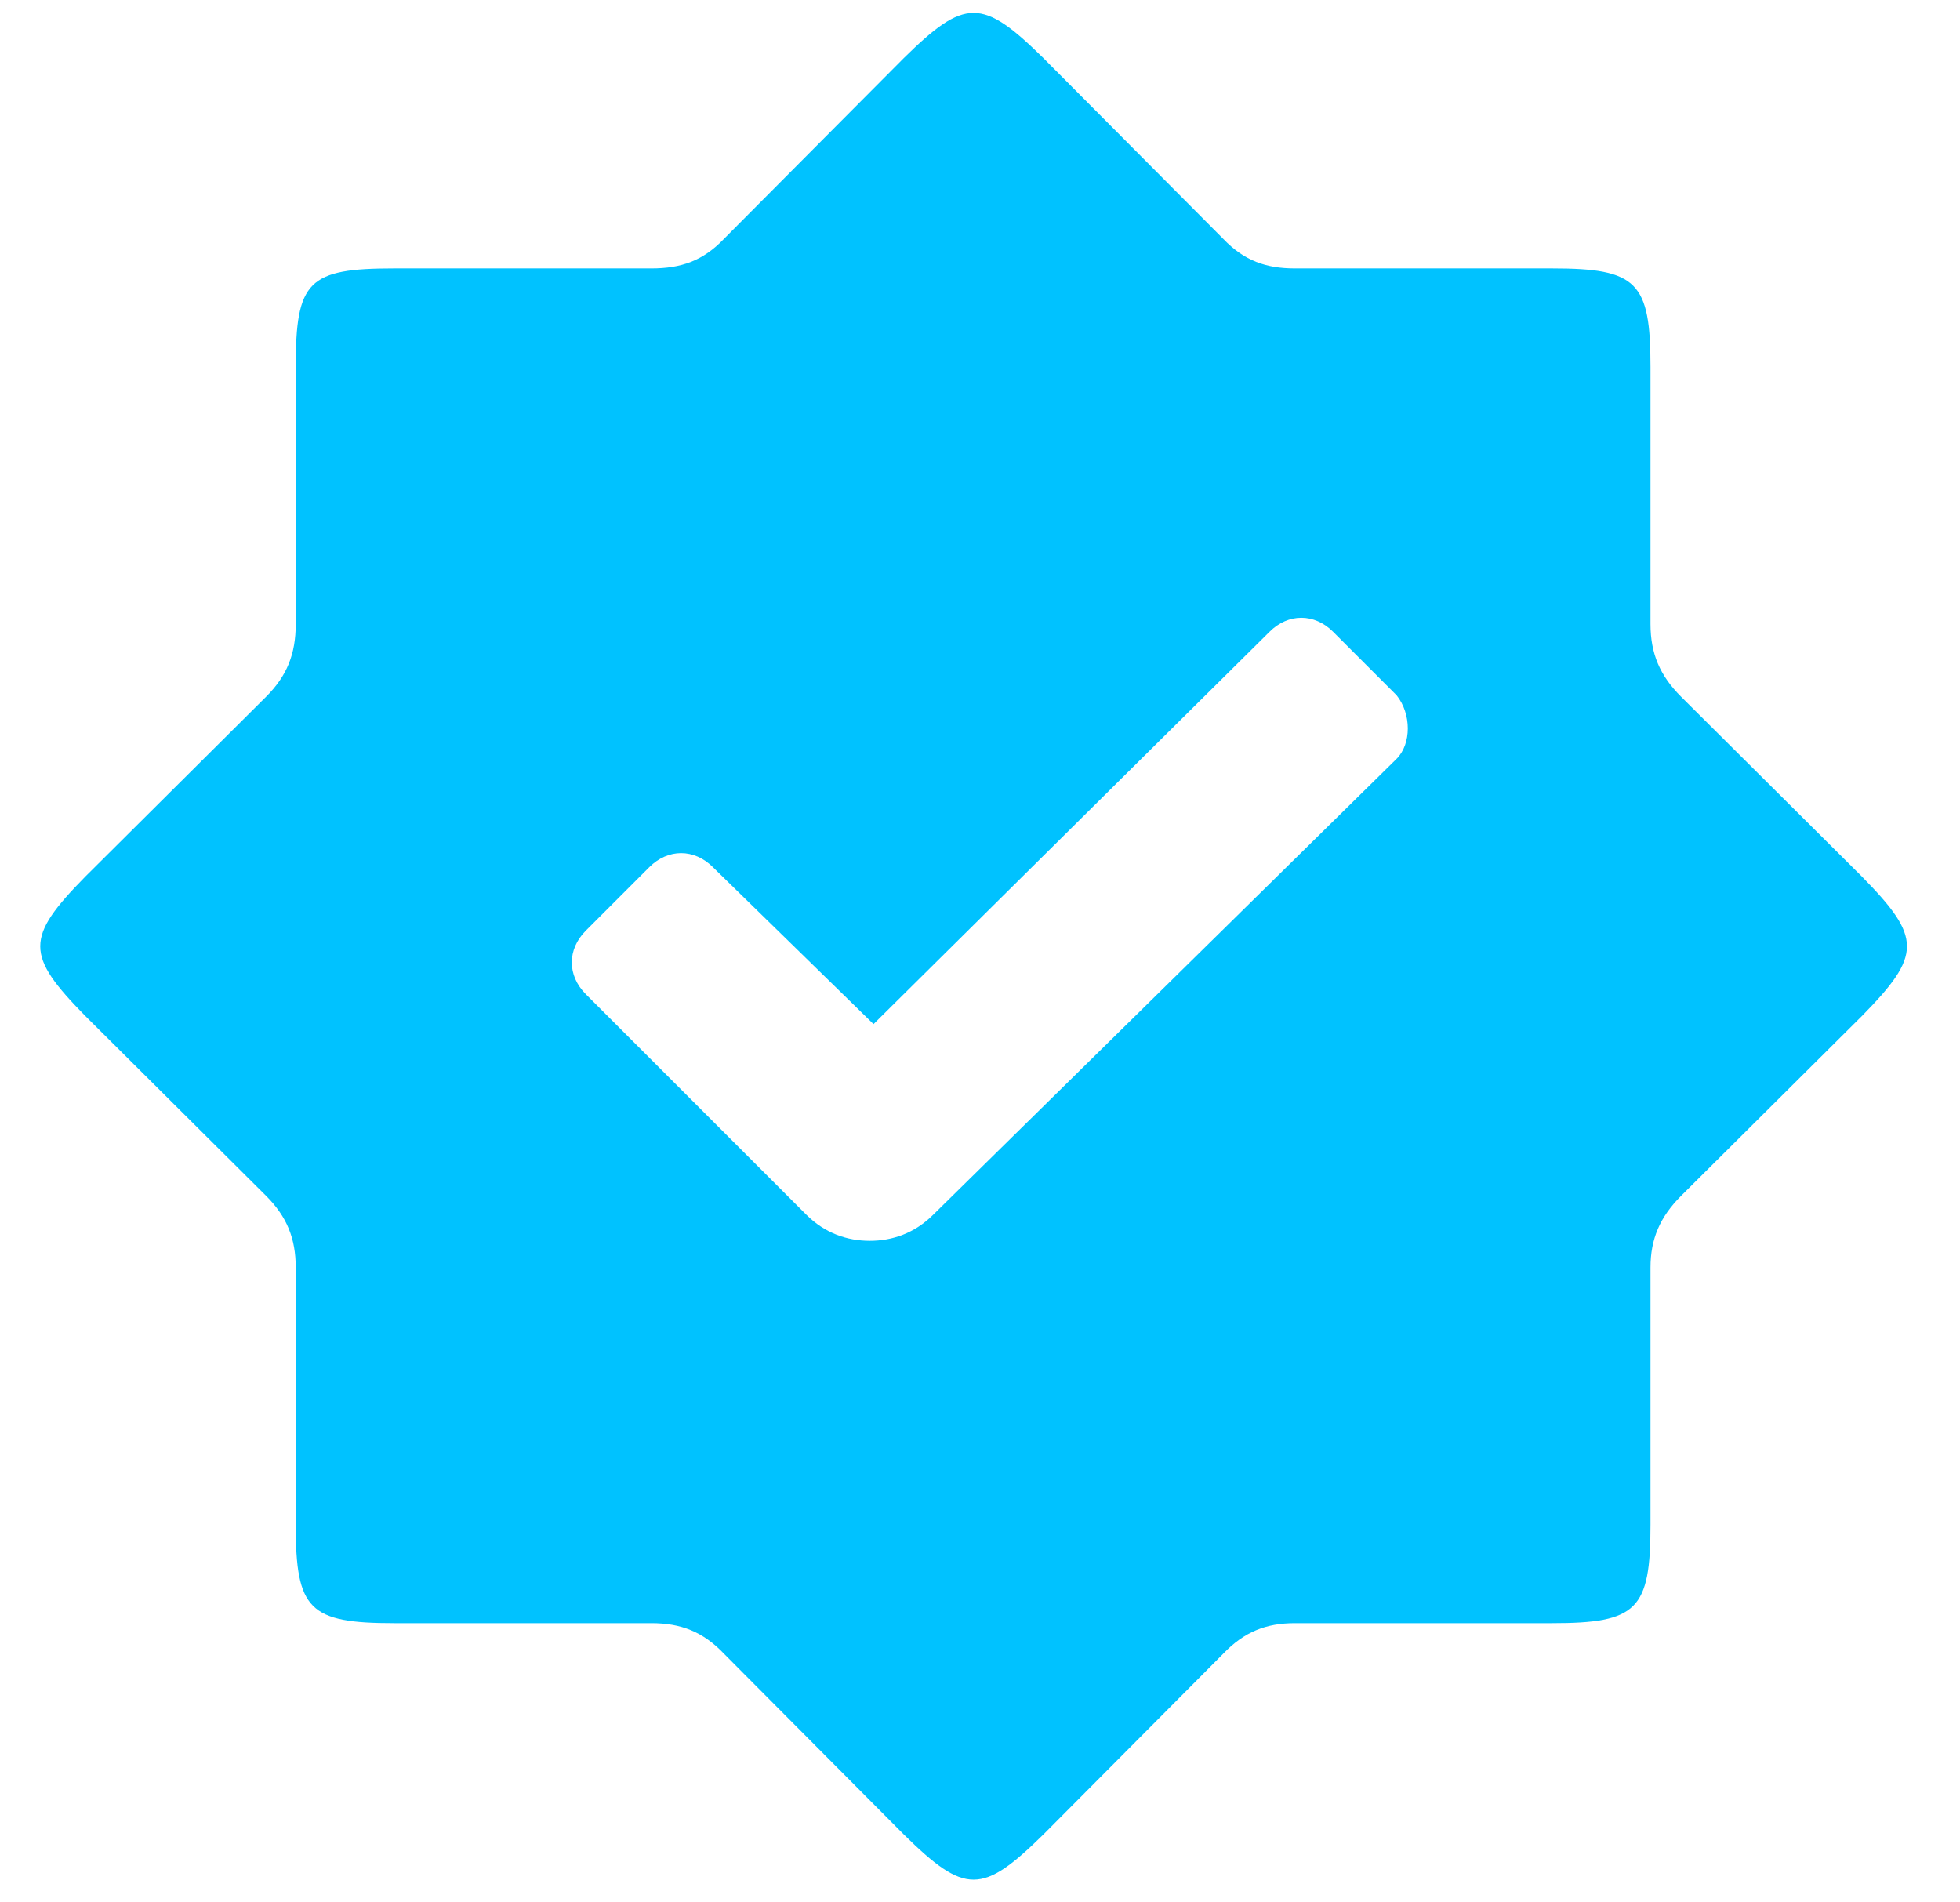 <svg width="34" height="33" viewBox="0 0 34 33" fill="none" xmlns="http://www.w3.org/2000/svg">
<path fill-rule="evenodd" clip-rule="evenodd" d="M12.56 28.688L15.678 31.822C16.74 32.867 17.038 32.867 18.1 31.822L21.218 28.688C21.583 28.306 21.964 28.157 22.462 28.157H26.923C28.399 28.157 28.631 27.925 28.631 26.449V21.988C28.631 21.49 28.797 21.109 29.162 20.744L32.297 17.626C33.341 16.564 33.341 16.266 32.297 15.204L29.162 12.086C28.797 11.722 28.631 11.34 28.631 10.826V6.365C28.631 4.888 28.399 4.656 26.923 4.656H22.462C21.964 4.656 21.583 4.524 21.218 4.142L18.1 1.008C17.038 -0.037 16.74 -0.037 15.678 1.008L12.56 4.142C12.196 4.524 11.814 4.656 11.3 4.656H6.839C5.346 4.656 5.13 4.872 5.13 6.365V10.826C5.13 11.34 4.981 11.722 4.616 12.086L1.482 15.204C0.437 16.266 0.437 16.564 1.482 17.626L4.616 20.744C4.981 21.109 5.13 21.49 5.13 21.988V26.449C5.13 27.925 5.363 28.157 6.839 28.157H11.3C11.814 28.157 12.196 28.306 12.56 28.688ZM23.125 10.959L24.227 12.061C24.486 12.385 24.486 12.903 24.227 13.163L16.19 21.07C15.866 21.394 15.477 21.524 15.088 21.524C14.699 21.524 14.31 21.394 13.986 21.07L10.162 17.246C9.838 16.922 9.838 16.468 10.162 16.144L11.264 15.042C11.588 14.718 12.042 14.718 12.366 15.042L15.153 17.765L22.023 10.959C22.347 10.635 22.801 10.635 23.125 10.959Z" fill="#00C2FF"/>
</svg>

